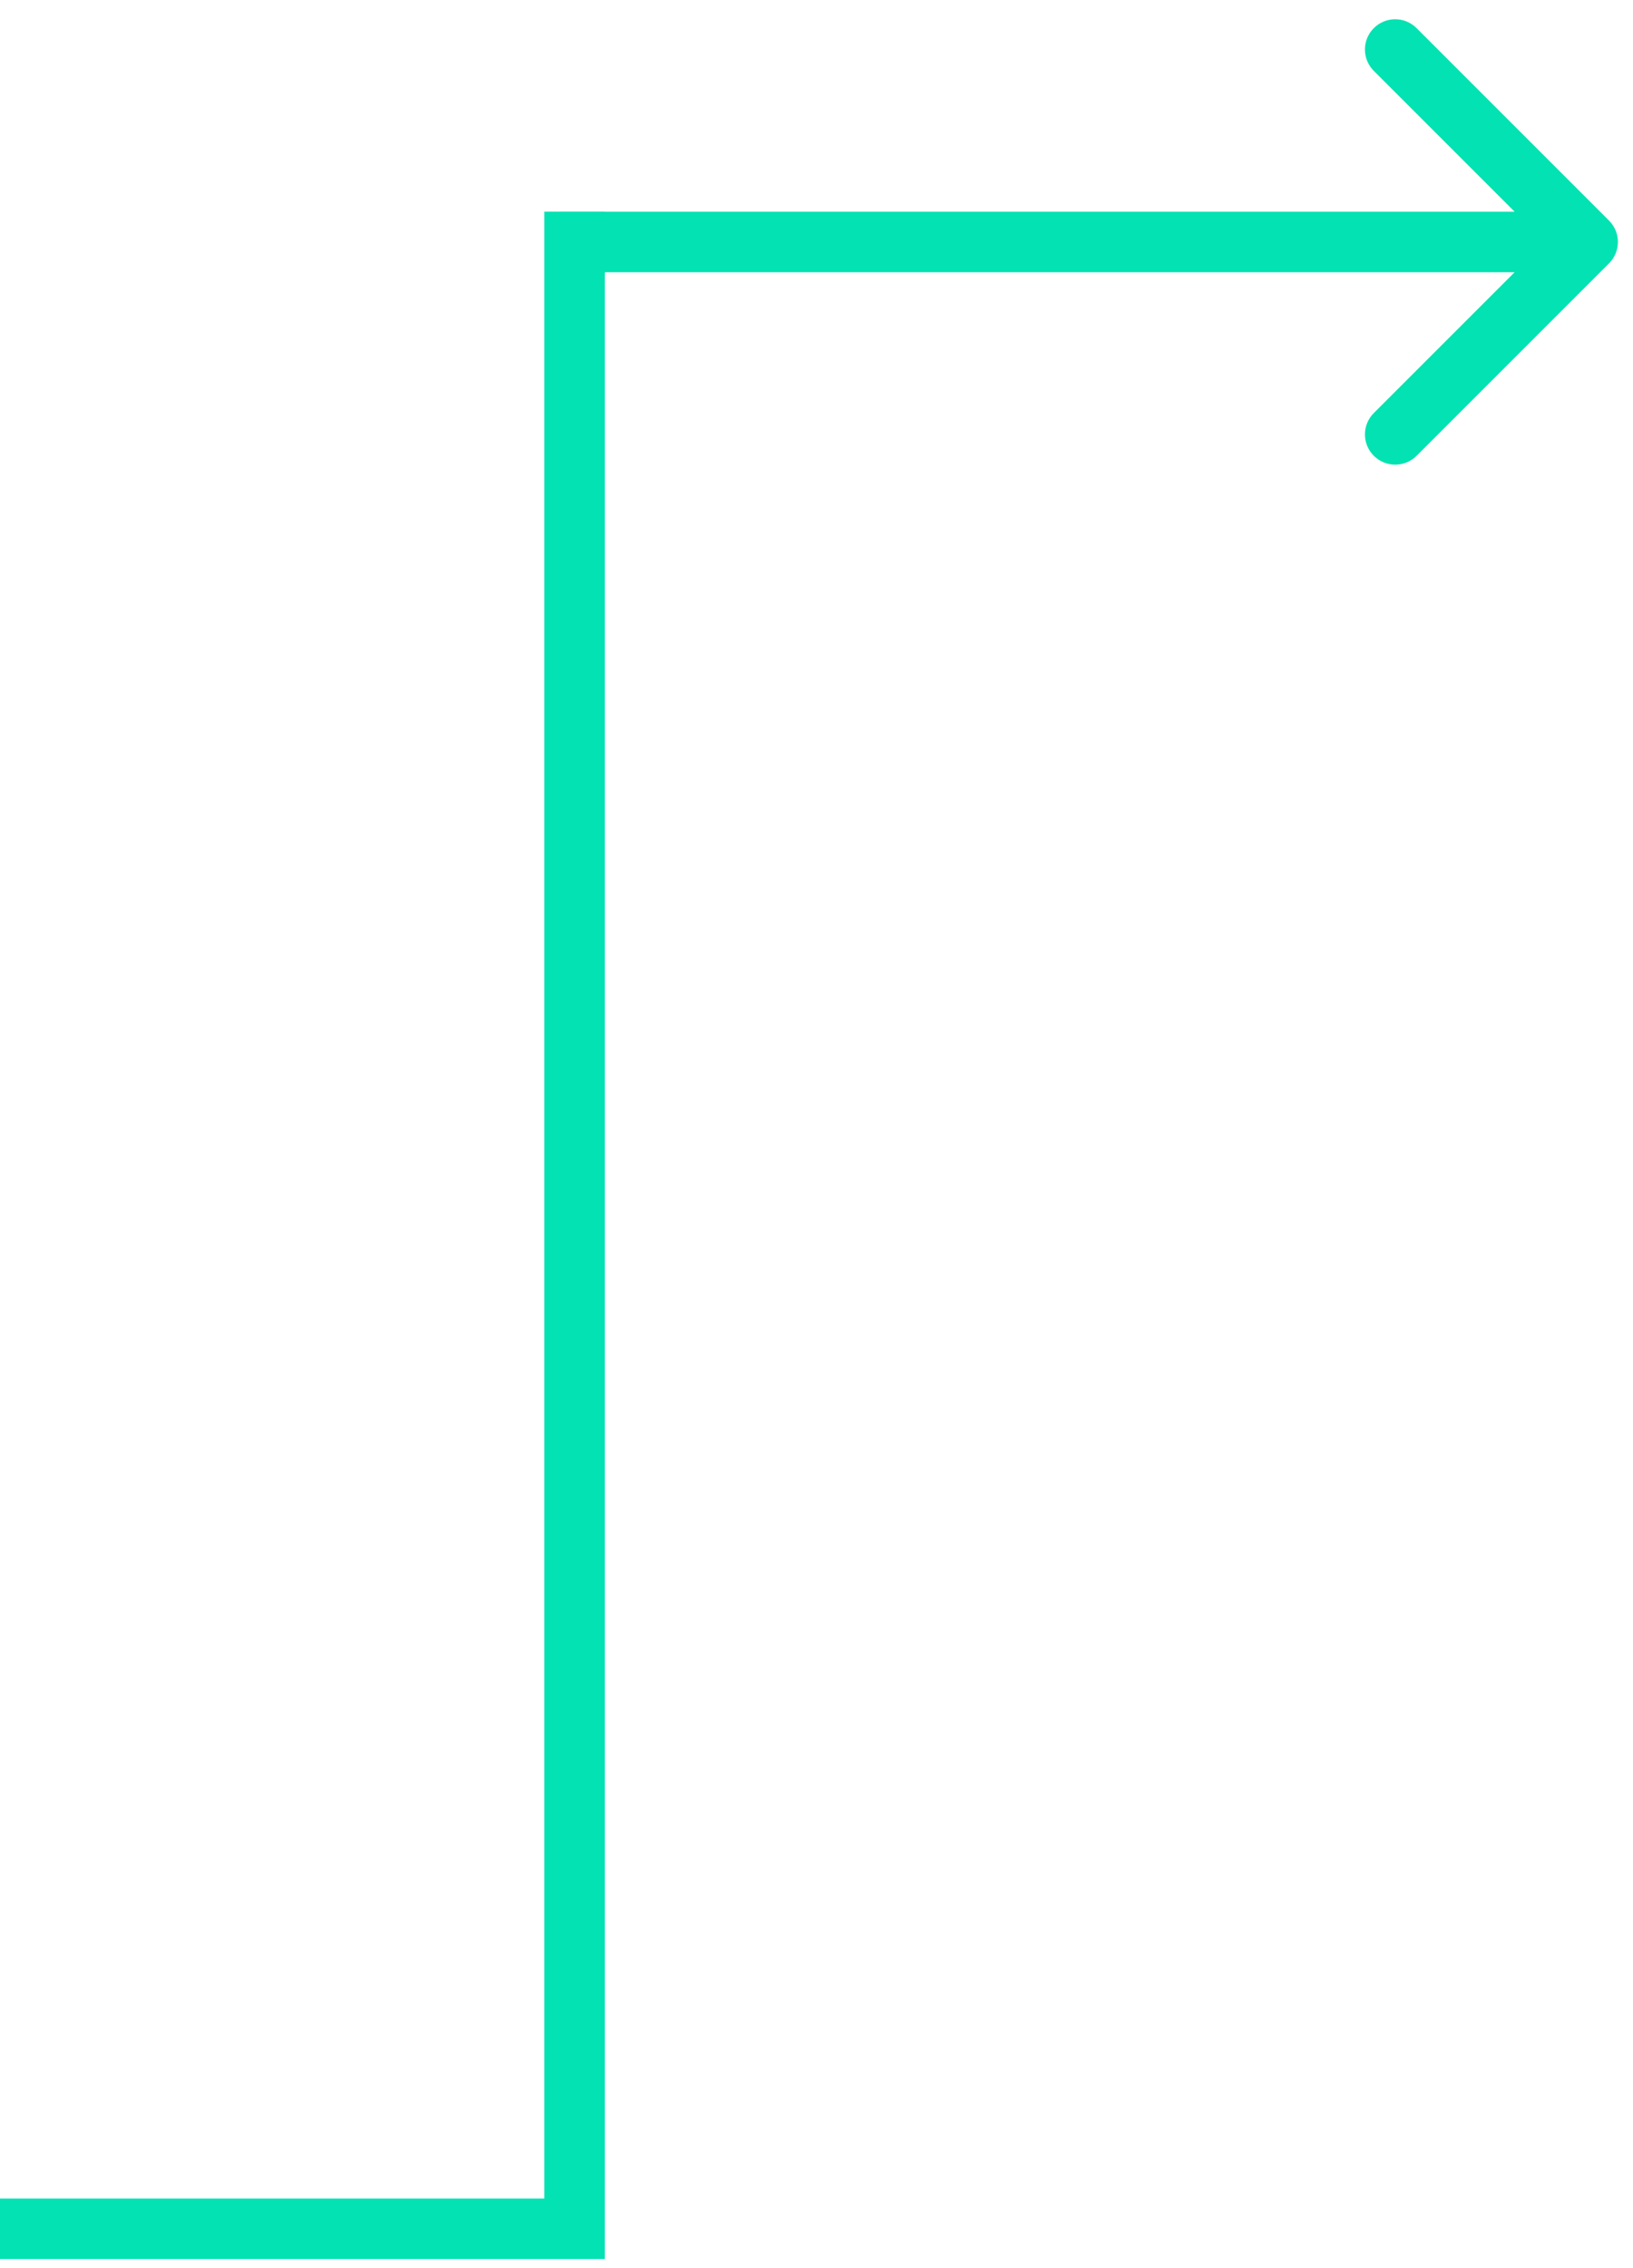 <svg width="54" height="75" viewBox="0 0 54 75" fill="none" xmlns="http://www.w3.org/2000/svg">
<path fill-rule="evenodd" clip-rule="evenodd" d="M46.843 0.93L53.207 7.294C53.598 7.684 53.598 8.317 53.207 8.708L46.843 15.072C46.453 15.462 45.819 15.462 45.429 15.072C45.038 14.681 45.038 14.048 45.429 13.658L50.086 9.001L18.5 9.001L18.5 7.001L50.086 7.001L45.429 2.344C45.038 1.953 45.038 1.32 45.429 0.93C45.819 0.539 46.453 0.539 46.843 0.93Z" fill="#03E2B2"/>
<path fill-rule="evenodd" clip-rule="evenodd" d="M18 72.699H0V74.699H20V6.999H18V72.699Z" fill="#03E2B2"/>
</svg>
